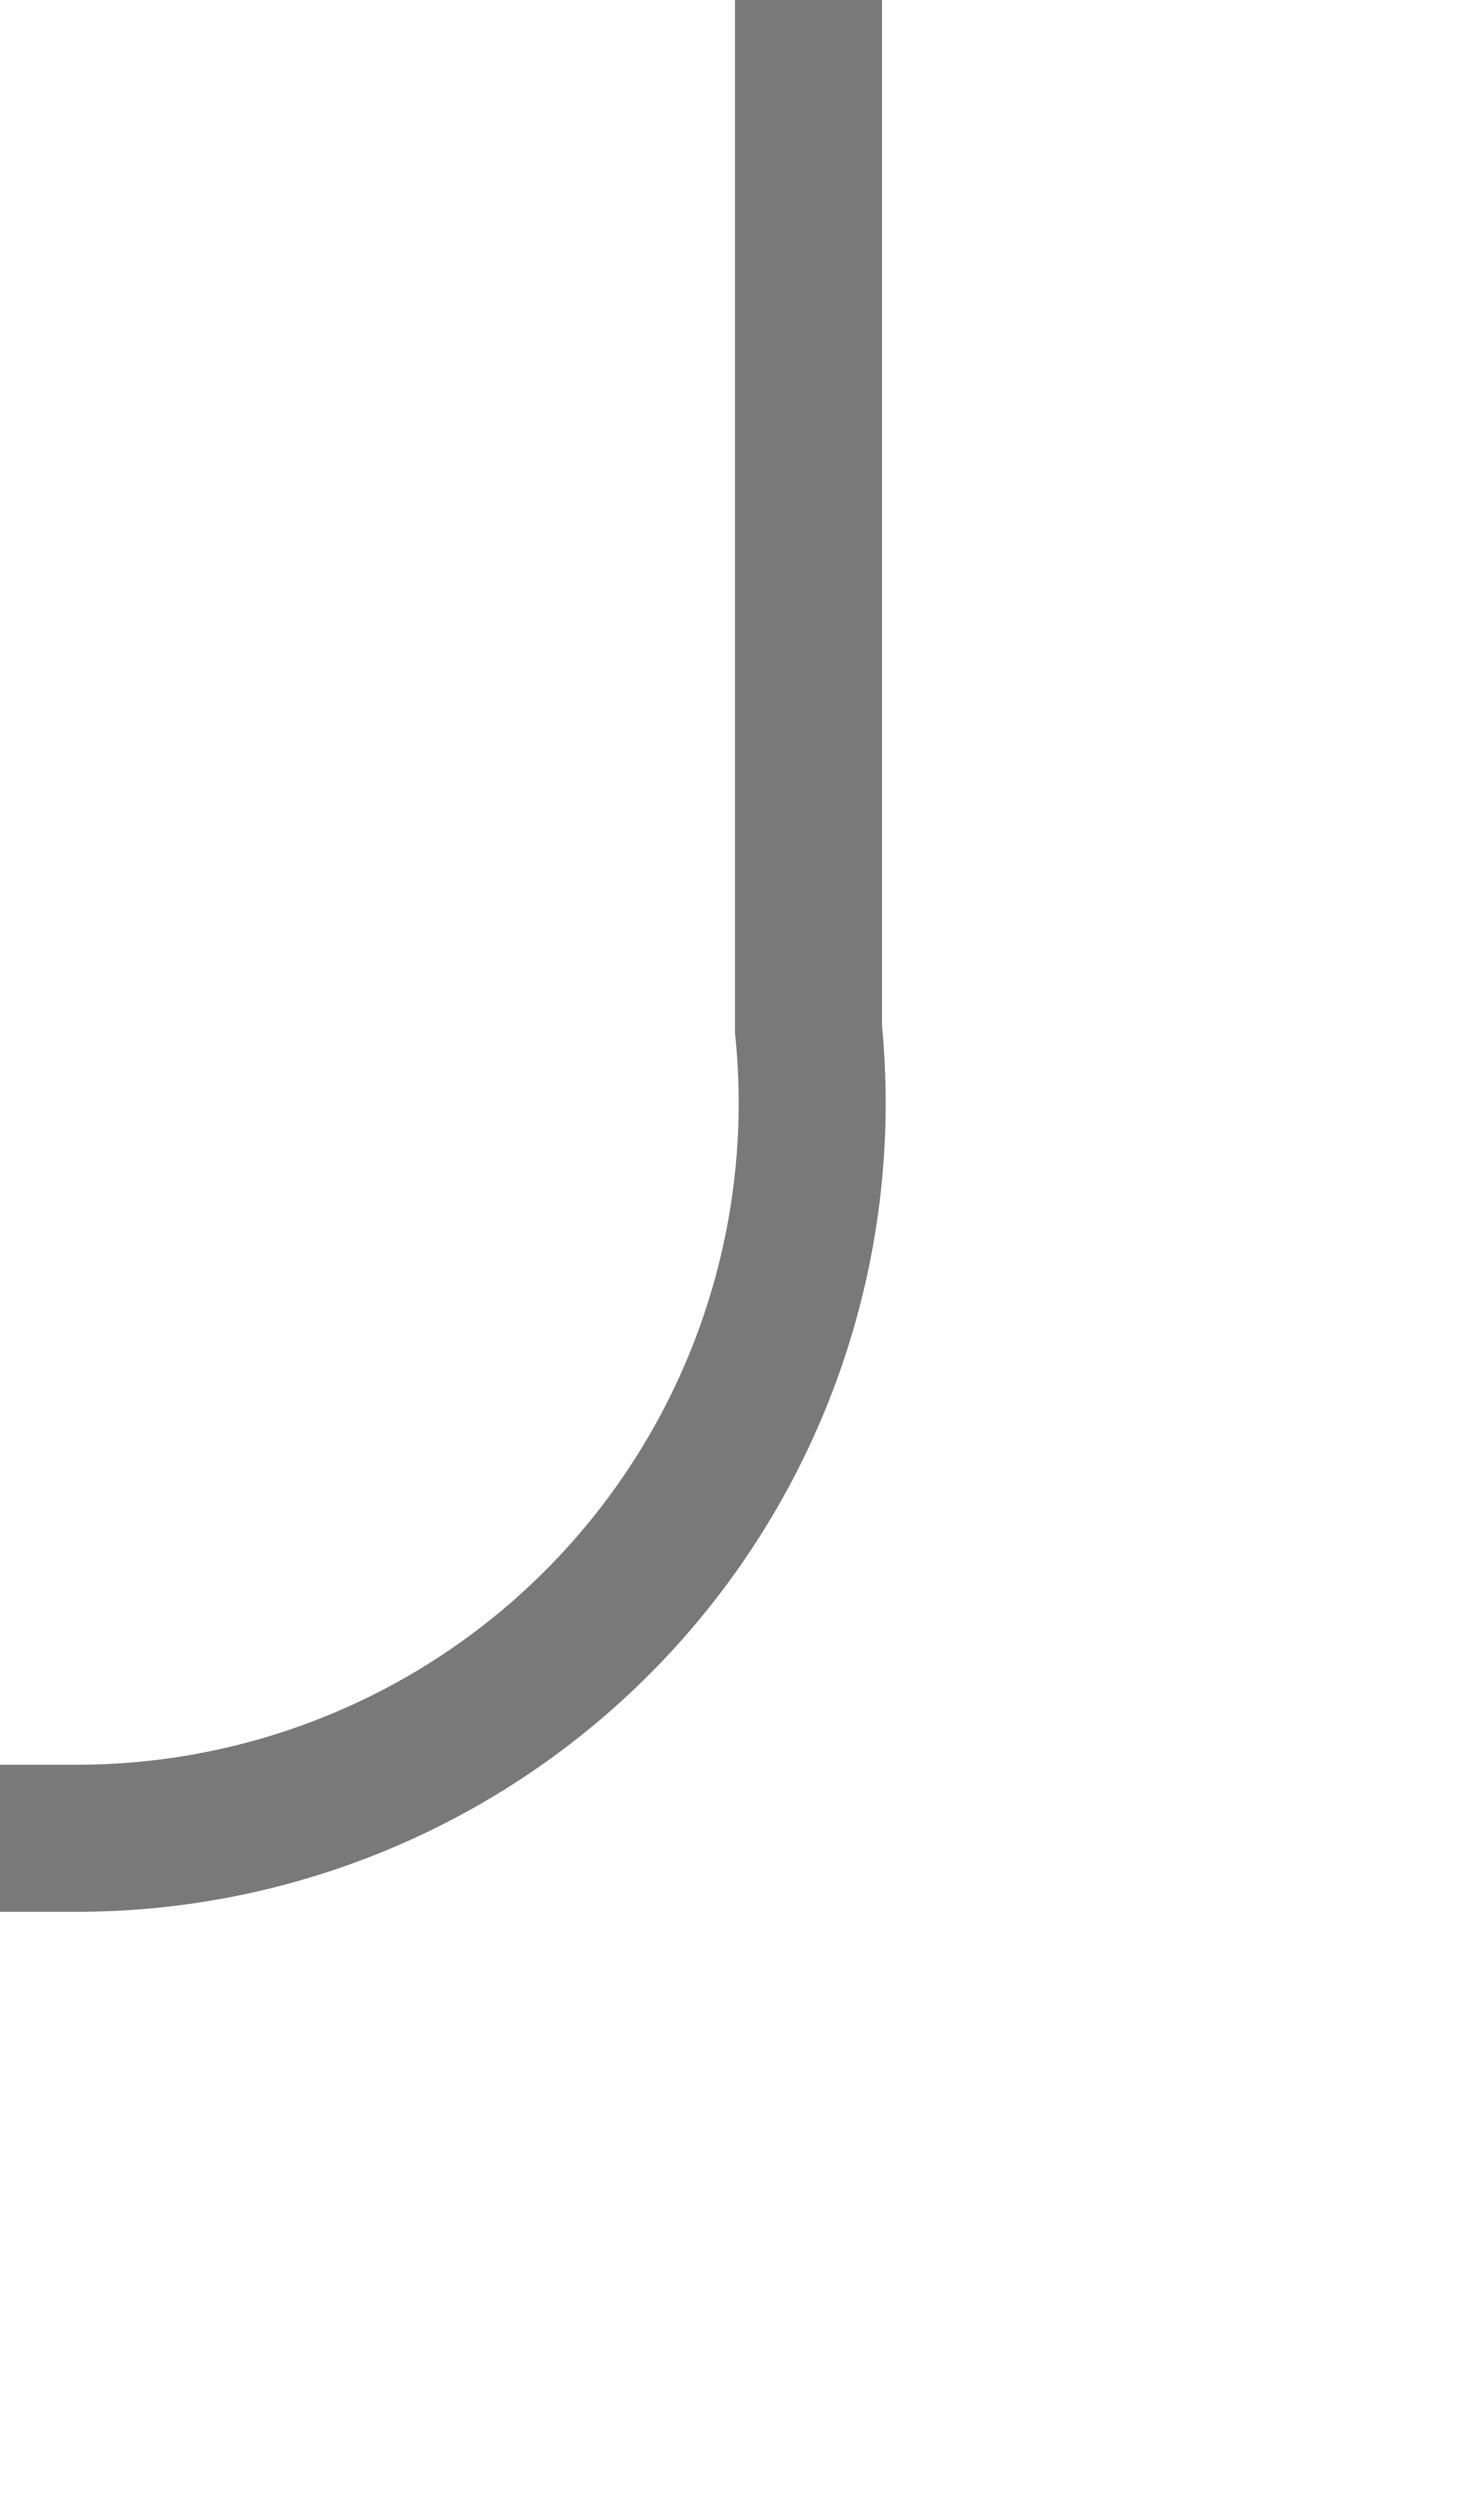 ﻿<?xml version="1.0" encoding="utf-8"?>
<svg version="1.1" xmlns:xlink="http://www.w3.org/1999/xlink" width="10px" height="17px" preserveAspectRatio="xMidYMin meet" viewBox="181 391 8 17" xmlns="http://www.w3.org/2000/svg">
  <path d="M 185.5 391  L 185.5 398  A 5 5 0 0 1 180.5 403.5 L 56 403.5  A 5 5 0 0 0 51.5 408.5 L 51.5 413  " stroke-width="1" stroke-dasharray="0" stroke="rgba(121, 121, 121, 1)" fill="none" class="stroke" />
</svg>